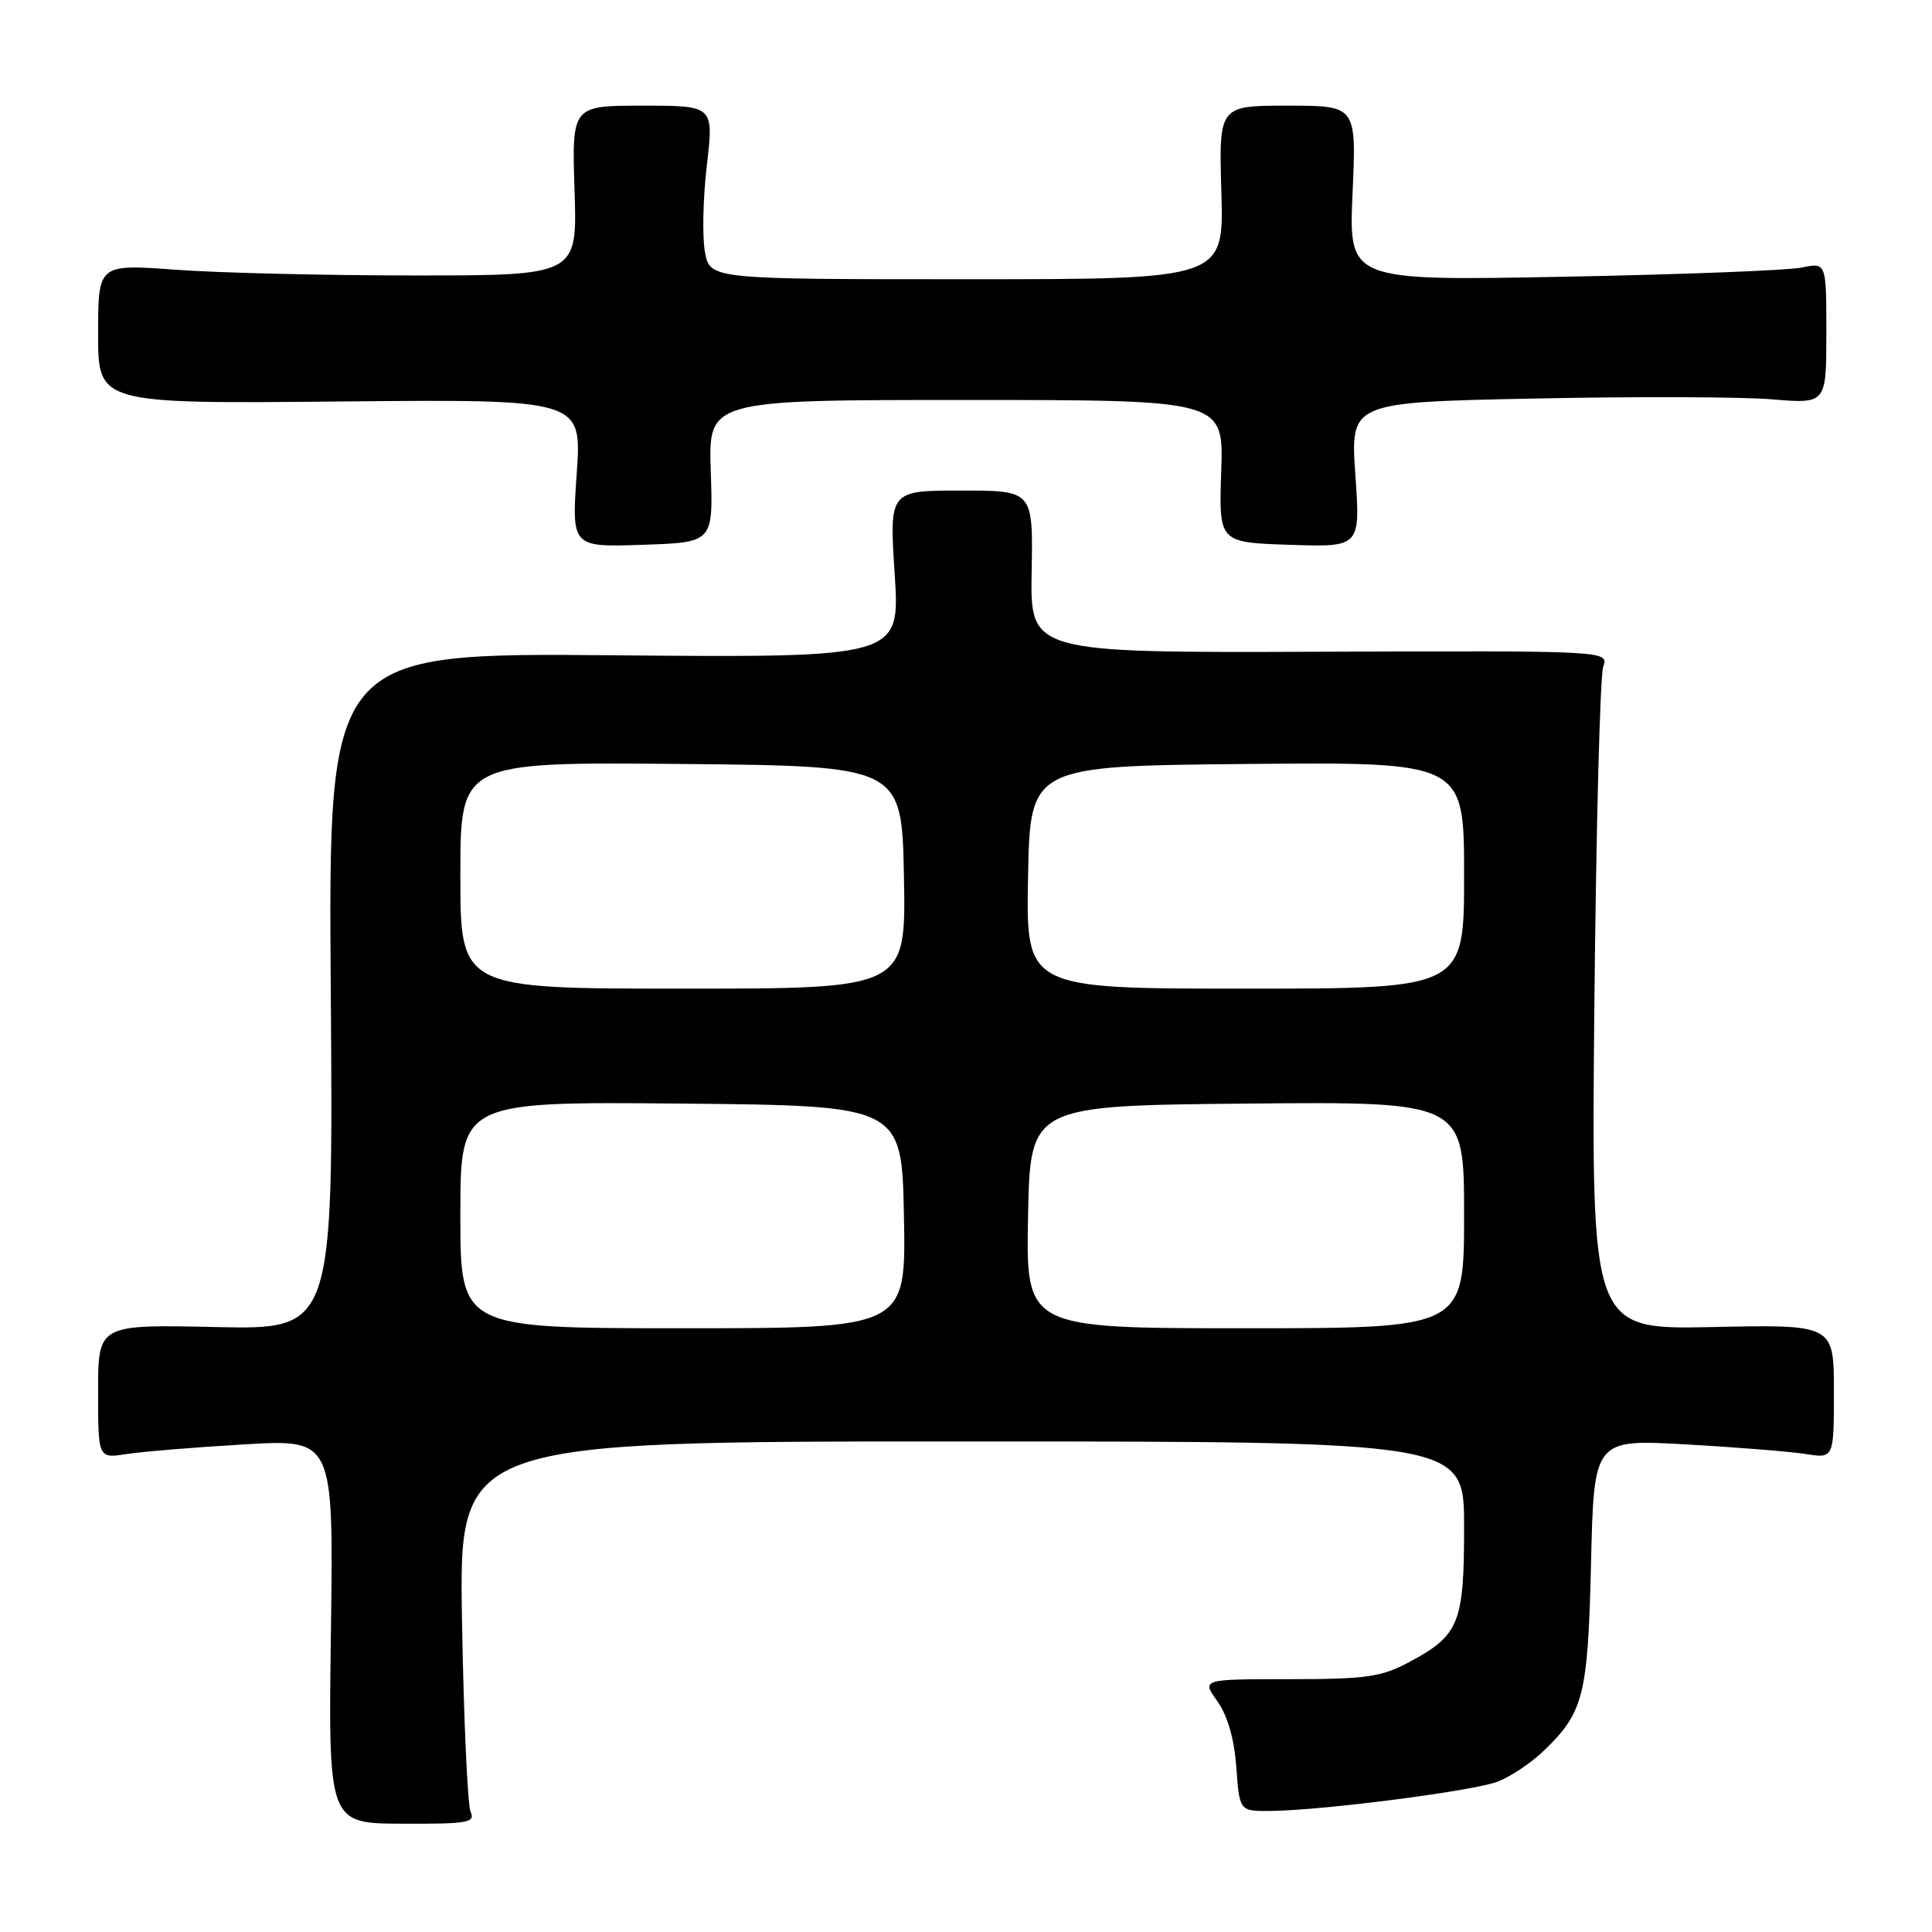 <?xml version="1.0" encoding="UTF-8" standalone="no"?>
<!DOCTYPE svg PUBLIC "-//W3C//DTD SVG 1.1//EN" "http://www.w3.org/Graphics/SVG/1.1/DTD/svg11.dtd" >
<svg xmlns="http://www.w3.org/2000/svg" xmlns:xlink="http://www.w3.org/1999/xlink" version="1.1" viewBox="0 0 256 256">
 <g >
 <path fill="currentColor"
d=" M 62.36 240.10 C 61.96 239.22 61.44 227.81 61.22 214.75 C 60.82 191.00 60.82 191.00 127.41 191.00 C 194.00 191.00 194.00 191.00 194.00 202.28 C 194.00 215.14 193.37 216.69 186.68 220.26 C 183.04 222.21 181.00 222.50 170.86 222.50 C 159.22 222.50 159.22 222.50 161.31 225.43 C 162.66 227.33 163.55 230.43 163.82 234.18 C 164.24 240.00 164.24 240.00 168.37 239.96 C 175.41 239.88 195.34 237.30 198.50 236.06 C 200.15 235.41 202.78 233.66 204.34 232.19 C 209.85 226.97 210.40 224.84 210.82 207.11 C 211.21 190.71 211.21 190.71 223.36 191.39 C 230.04 191.76 237.19 192.34 239.25 192.66 C 243.00 193.26 243.00 193.26 243.00 184.38 C 243.00 175.50 243.00 175.50 226.92 175.84 C 210.85 176.18 210.85 176.18 211.26 133.34 C 211.49 109.78 212.02 89.54 212.43 88.36 C 213.18 86.22 213.18 86.22 174.84 86.36 C 136.50 86.50 136.50 86.50 136.70 75.75 C 136.89 65.00 136.89 65.00 127.36 65.00 C 117.83 65.00 117.83 65.00 118.55 76.08 C 119.27 87.15 119.27 87.15 81.38 86.83 C 43.50 86.50 43.50 86.50 43.83 131.34 C 44.16 176.18 44.16 176.18 28.58 175.84 C 13.00 175.50 13.00 175.50 13.00 184.38 C 13.00 193.26 13.00 193.26 16.75 192.67 C 18.81 192.35 25.83 191.77 32.35 191.39 C 44.20 190.69 44.20 190.69 43.85 216.15 C 43.50 241.61 43.50 241.61 53.30 241.65 C 61.93 241.69 63.01 241.51 62.36 240.10 Z  M 94.18 62.44 C 93.86 53.00 93.86 53.00 128.00 53.00 C 162.14 53.00 162.14 53.00 161.82 62.44 C 161.50 71.88 161.50 71.88 170.88 72.19 C 180.26 72.50 180.26 72.50 179.59 62.91 C 178.93 53.31 178.93 53.31 203.21 52.81 C 216.57 52.53 230.76 52.58 234.75 52.91 C 242.00 53.52 242.00 53.52 242.00 44.15 C 242.00 34.77 242.00 34.77 238.75 35.45 C 236.96 35.83 222.72 36.38 207.11 36.67 C 178.71 37.21 178.71 37.21 179.22 25.60 C 179.74 14.00 179.74 14.00 170.62 14.00 C 161.50 14.00 161.50 14.00 161.84 25.50 C 162.17 37.00 162.17 37.00 128.13 37.00 C 94.09 37.00 94.09 37.00 93.41 33.40 C 93.04 31.42 93.15 26.24 93.66 21.90 C 94.58 14.00 94.58 14.00 85.17 14.00 C 75.77 14.00 75.77 14.00 76.13 25.25 C 76.50 36.50 76.50 36.50 55.00 36.50 C 43.17 36.50 28.89 36.16 23.25 35.74 C 13.00 34.99 13.00 34.99 13.00 44.24 C 13.00 53.50 13.00 53.50 45.05 53.20 C 77.10 52.90 77.10 52.90 76.42 62.70 C 75.74 72.50 75.74 72.50 85.12 72.19 C 94.50 71.88 94.50 71.88 94.18 62.44 Z  M 61.00 160.98 C 61.00 145.97 61.00 145.97 90.25 146.23 C 119.50 146.50 119.50 146.50 119.78 161.25 C 120.05 176.00 120.05 176.00 90.53 176.00 C 61.00 176.00 61.00 176.00 61.00 160.98 Z  M 136.22 161.25 C 136.50 146.50 136.50 146.50 165.25 146.23 C 194.00 145.97 194.00 145.97 194.00 160.98 C 194.00 176.00 194.00 176.00 164.97 176.00 C 135.95 176.00 135.95 176.00 136.22 161.25 Z  M 61.00 115.98 C 61.00 100.97 61.00 100.97 90.25 101.23 C 119.50 101.50 119.50 101.50 119.78 116.25 C 120.05 131.00 120.05 131.00 90.53 131.00 C 61.00 131.00 61.00 131.00 61.00 115.98 Z  M 136.22 116.25 C 136.50 101.50 136.50 101.50 165.25 101.23 C 194.00 100.97 194.00 100.97 194.00 115.98 C 194.00 131.00 194.00 131.00 164.97 131.00 C 135.95 131.00 135.95 131.00 136.22 116.25 Z "/>
</g>
</svg>